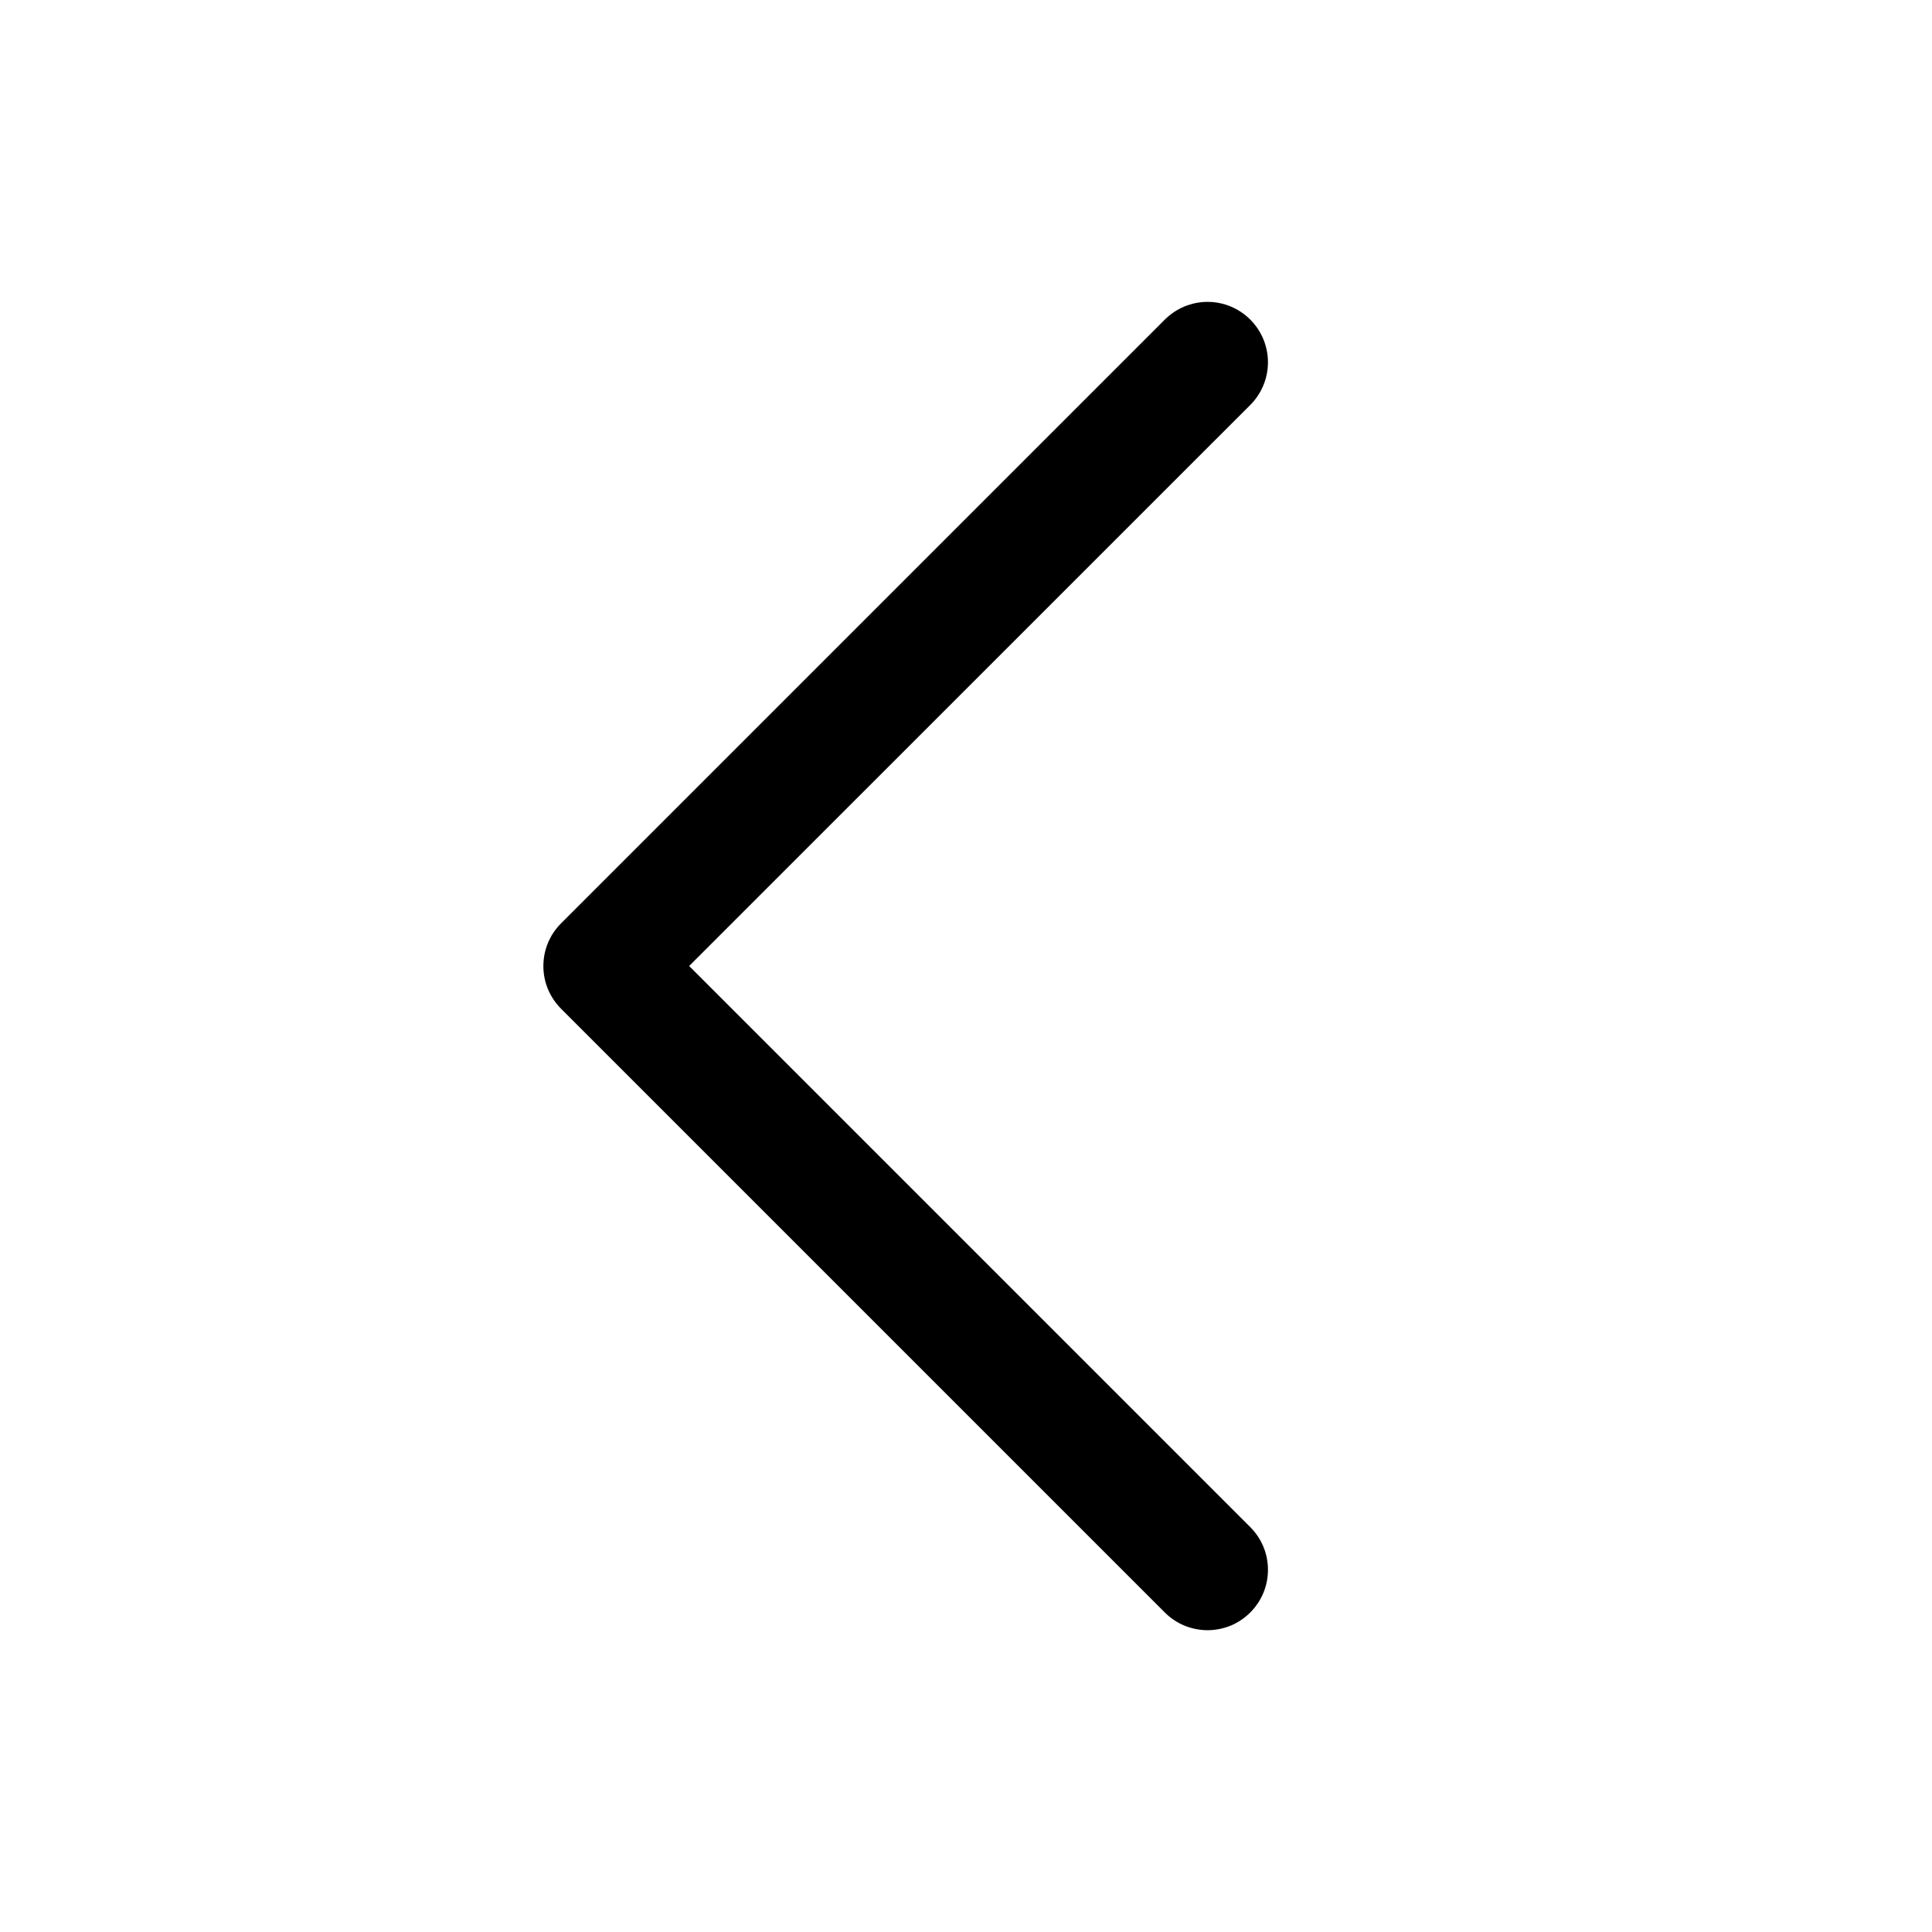 <svg width="24" height="24" viewBox="0 0 24 24" fill="none" xmlns="http://www.w3.org/2000/svg">
<path d="M15.531 18.97C15.601 19.04 15.656 19.122 15.694 19.213C15.732 19.304 15.751 19.402 15.751 19.5C15.751 19.599 15.732 19.697 15.694 19.788C15.656 19.879 15.601 19.961 15.531 20.031C15.461 20.101 15.379 20.156 15.288 20.194C15.197 20.231 15.099 20.251 15.001 20.251C14.902 20.251 14.805 20.231 14.713 20.194C14.622 20.156 14.54 20.101 14.47 20.031L6.97 12.531C6.9 12.461 6.845 12.379 6.807 12.288C6.769 12.197 6.75 12.099 6.75 12C6.75 11.902 6.769 11.804 6.807 11.713C6.845 11.622 6.9 11.539 6.97 11.47L14.47 3.97C14.611 3.829 14.802 3.75 15.001 3.75C15.2 3.75 15.39 3.829 15.531 3.97C15.672 4.111 15.751 4.301 15.751 4.5C15.751 4.699 15.672 4.89 15.531 5.031L8.561 12L15.531 18.97Z" fill="black"/>
</svg>
